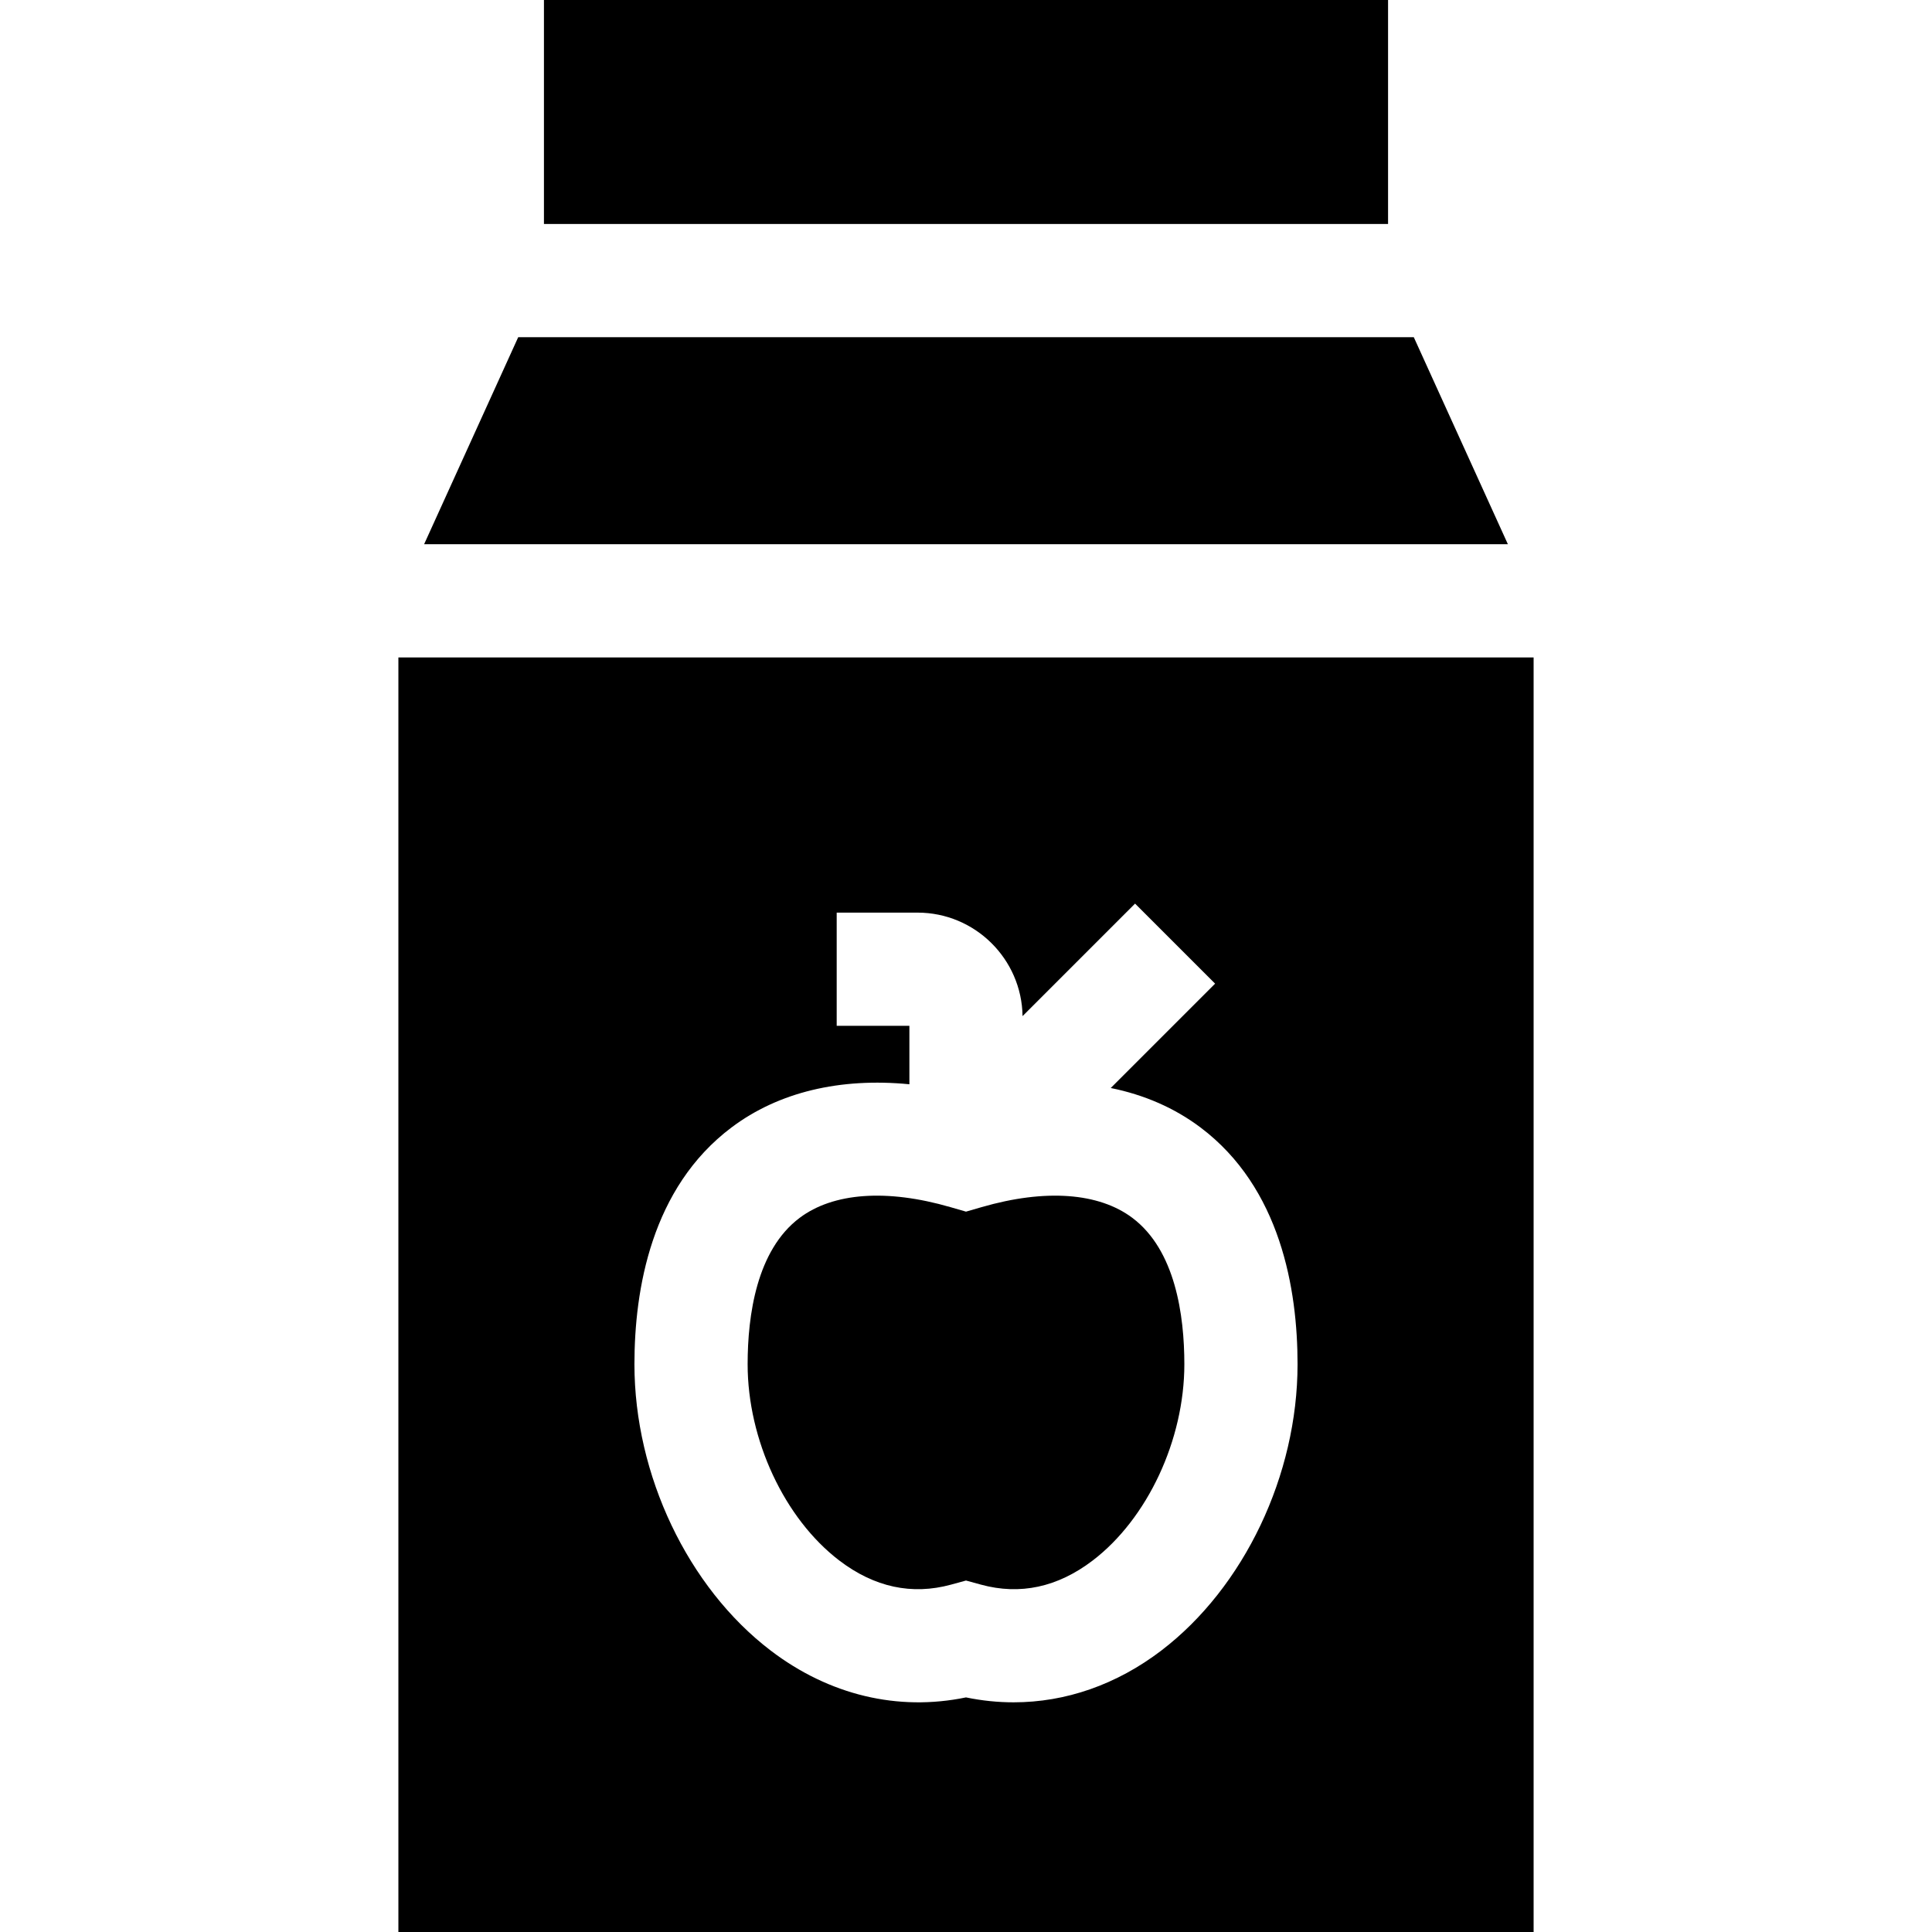 <svg id="Capa_1" enable-background="new 0 0 512 512" height="512" viewBox="0 0 512 512" width="512" xmlns="http://www.w3.org/2000/svg"><g><path d="m374.667 89.357h-237.334l-24.938 54.867h287.21z"/><path d="m144.151 0h223.699v59.357h-223.699z"/><path d="m300.1 322.757c-8.926-6.711-23.108-7.729-39.934-2.864l-4.166 1.204-4.166-1.204c-16.826-4.866-31.008-3.848-39.934 2.864-11.379 8.555-13.768 25.813-13.768 38.785 0 20.022 9.76 40.922 24.286 52.007 9.28 7.082 19.247 9.231 29.621 6.393l3.96-1.084 3.96 1.084c10.376 2.84 20.341.689 29.621-6.393 14.526-11.084 24.286-31.985 24.286-52.007.001-12.972-2.387-30.23-13.766-38.785z"/><path d="m105.577 174.224v337.776h300.846v-337.776zm202.203 263.174c-11.88 9.065-25.376 13.734-39.159 13.734-4.193 0-8.413-.432-12.622-1.304-18.046 3.74-36.286-.607-51.78-12.43-21.922-16.729-36.087-46.504-36.087-75.856 0-19.804 4.465-46.769 25.739-62.764 12.452-9.362 28.772-13.228 47.128-11.435v-15.489h-19.266v-30h21.425c15.212 0 27.607 12.266 27.83 27.426l29.816-29.816 21.213 21.213-27.655 27.655c8.888 1.802 16.912 5.293 23.765 10.445 21.274 15.995 25.739 42.96 25.739 62.764.001 29.354-14.164 59.129-36.086 75.857z"/></g></svg>